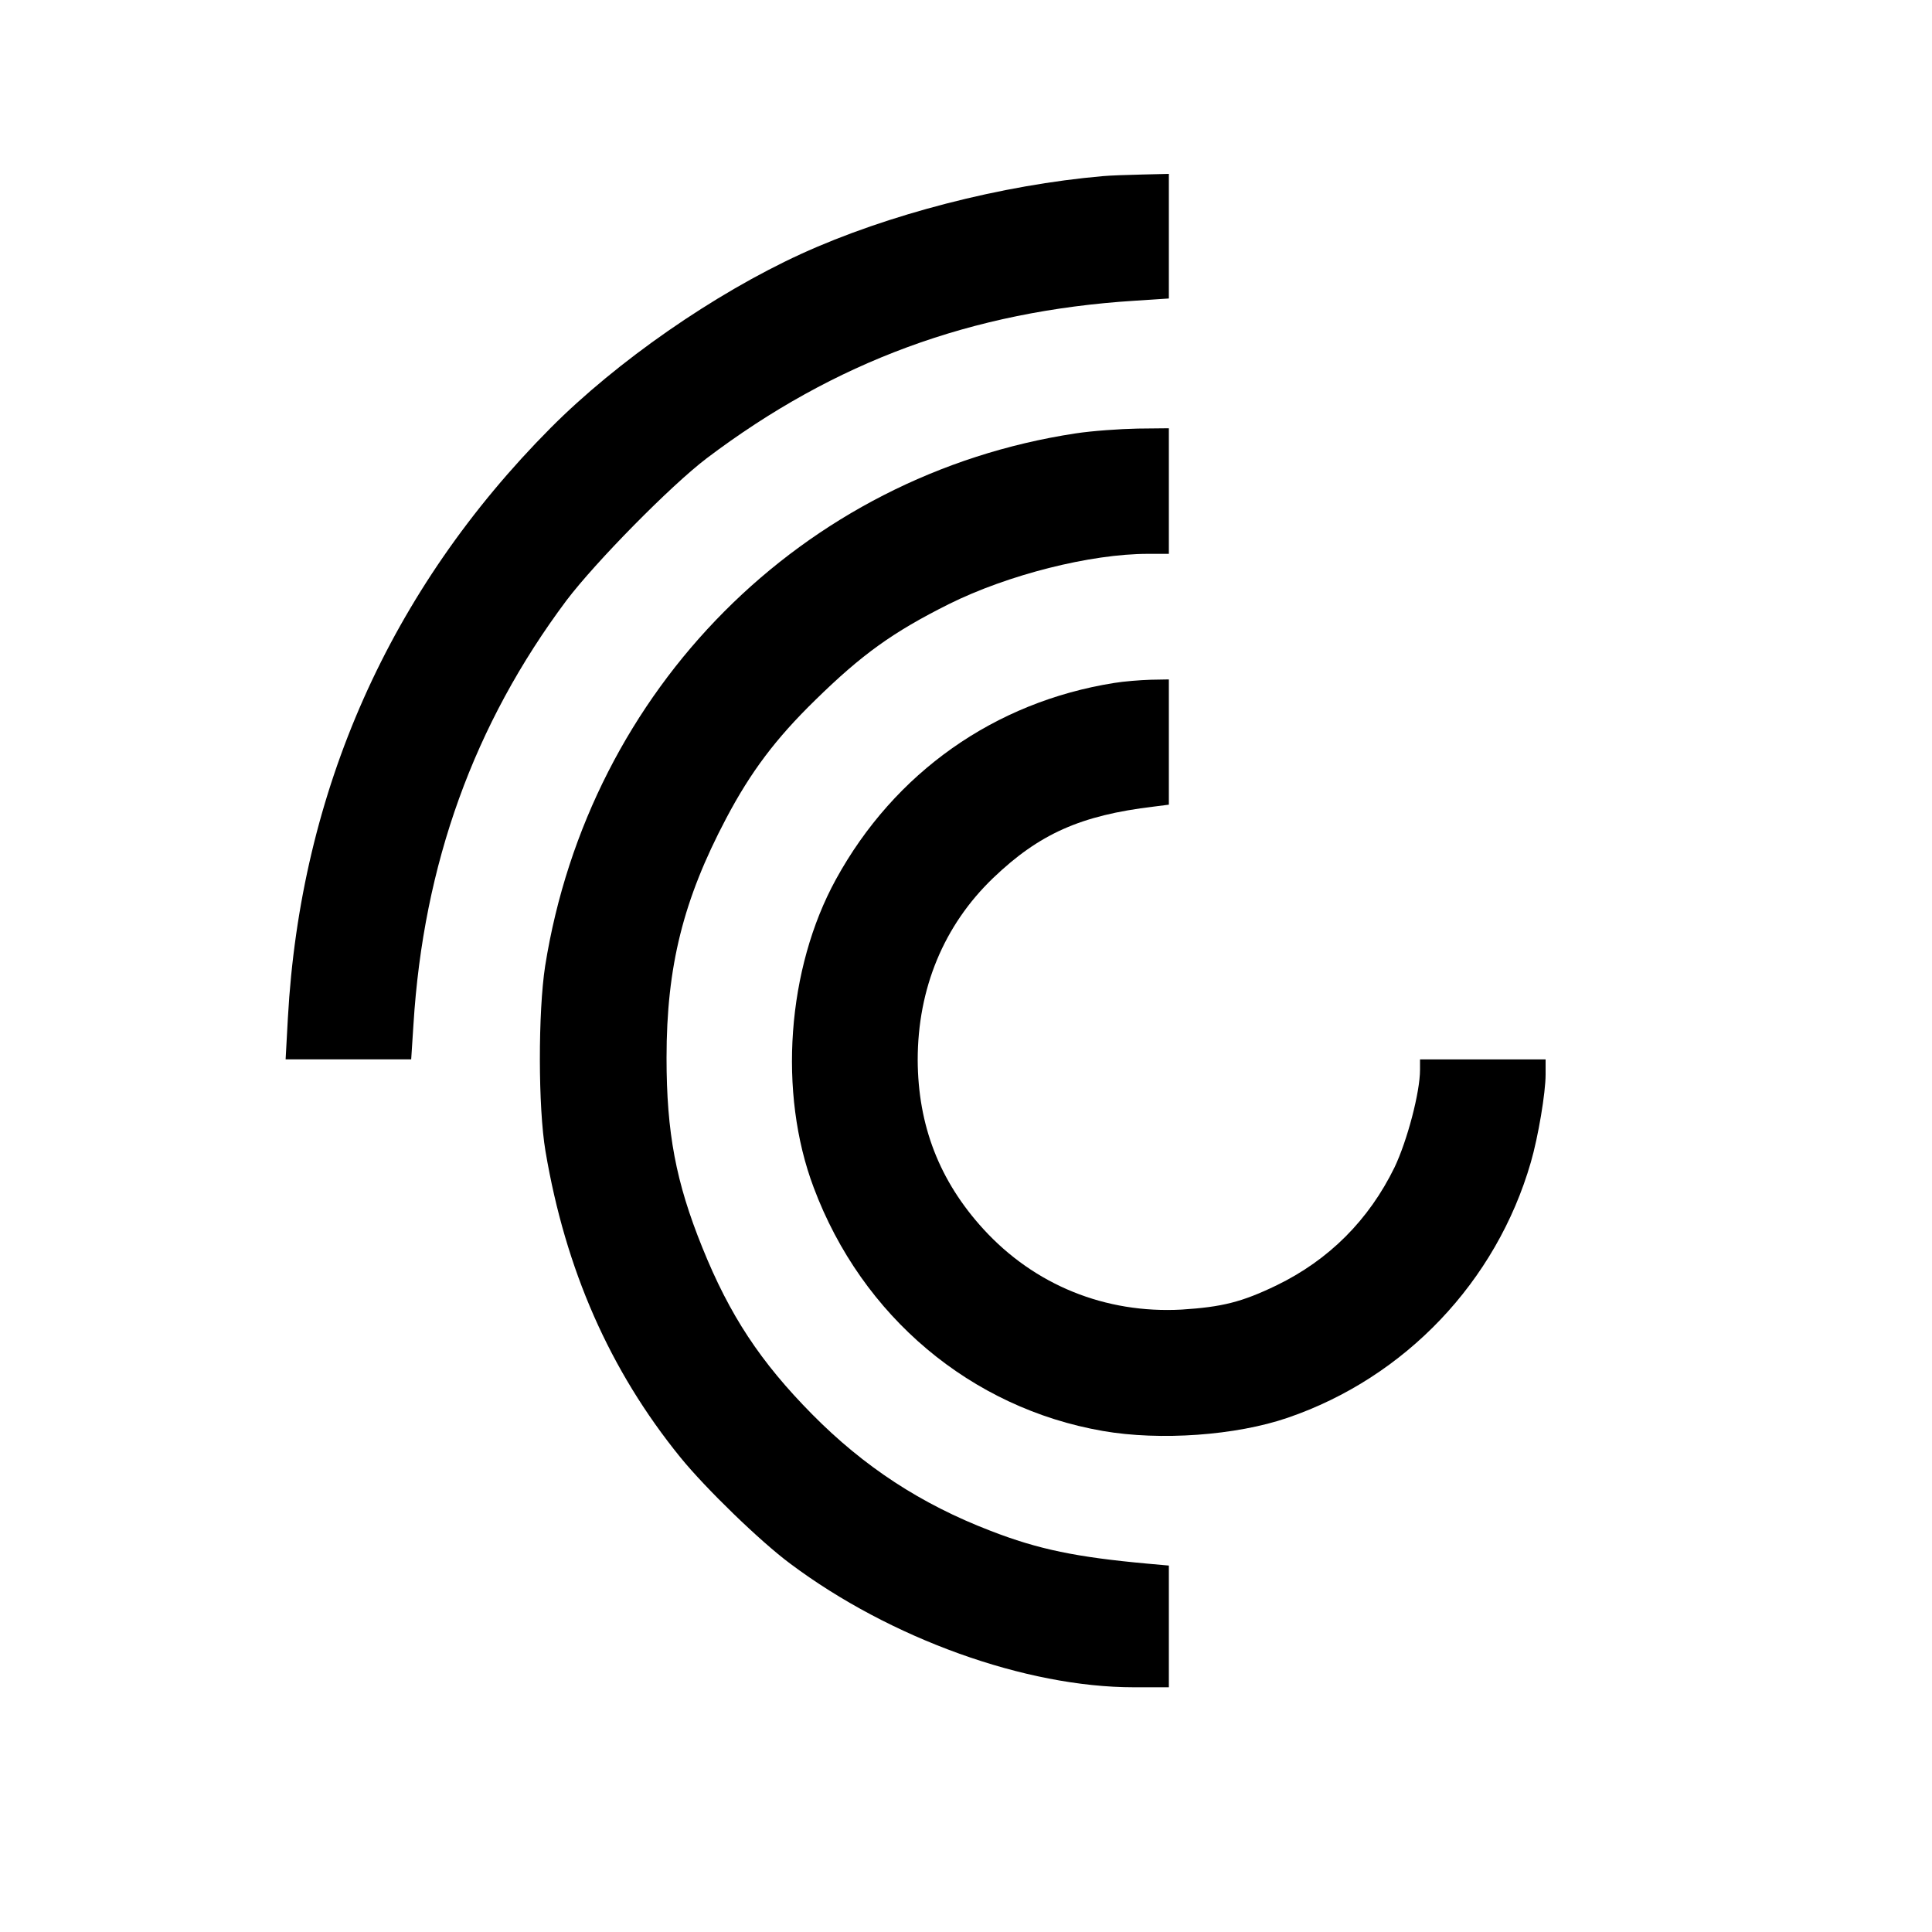 <?xml version="1.0" standalone="no"?>
<!DOCTYPE svg PUBLIC "-//W3C//DTD SVG 20010904//EN"
 "http://www.w3.org/TR/2001/REC-SVG-20010904/DTD/svg10.dtd">
<svg version="1.0" xmlns="http://www.w3.org/2000/svg"
 width="600pt" height="600pt" viewBox="0 0 600 600"
 preserveAspectRatio="xMidYMid meet">
<g transform="translate(0,600) scale(0.1,-0.1)"
fill="#000000" stroke="none">
<path d="M3425 5453 c-312 -27 -669 -119 -938 -242 -270 -124 -571 -333 -777
-540 -499 -502 -777 -1127 -816 -1833 l-7 -128 195 0 195 0 7 108 c31 499 188
933 475 1317 90 119 324 357 436 442 397 300 823 457 1328 489 l107 7 0 193 0
194 -82 -2 c-46 -1 -101 -3 -123 -5z"/>
<path d="M3340 4654 c-848 -129 -1510 -793 -1647 -1654 -22 -143 -22 -439 1
-575 62 -367 199 -680 419 -951 78 -96 248 -261 341 -330 311 -233 732 -384
1067 -384 l109 0 0 189 0 189 -67 6 c-219 20 -338 44 -487 102 -216 83 -393
199 -554 362 -160 162 -256 307 -341 518 -82 203 -111 356 -111 589 0 284 52
491 185 743 77 146 155 249 277 368 145 142 241 211 415 298 183 91 440 156
618 156 l65 0 0 195 0 195 -97 -1 c-54 -1 -141 -7 -193 -15z"/>
<path d="M3460 3879 c-371 -59 -682 -278 -864 -610 -152 -277 -180 -663 -69
-957 150 -401 489 -685 898 -756 178 -31 414 -14 574 41 365 125 648 423 755
793 23 79 46 216 46 273 l0 47 -195 0 -195 0 0 -32 c0 -71 -40 -221 -79 -303
-80 -164 -204 -288 -367 -367 -108 -52 -169 -67 -294 -75 -237 -13 -457 76
-616 250 -137 150 -203 322 -204 525 0 222 81 418 234 565 143 137 272 195
499 222 l47 6 0 195 0 194 -57 -1 c-32 -1 -83 -5 -113 -10z"/>
</g>
</svg>
